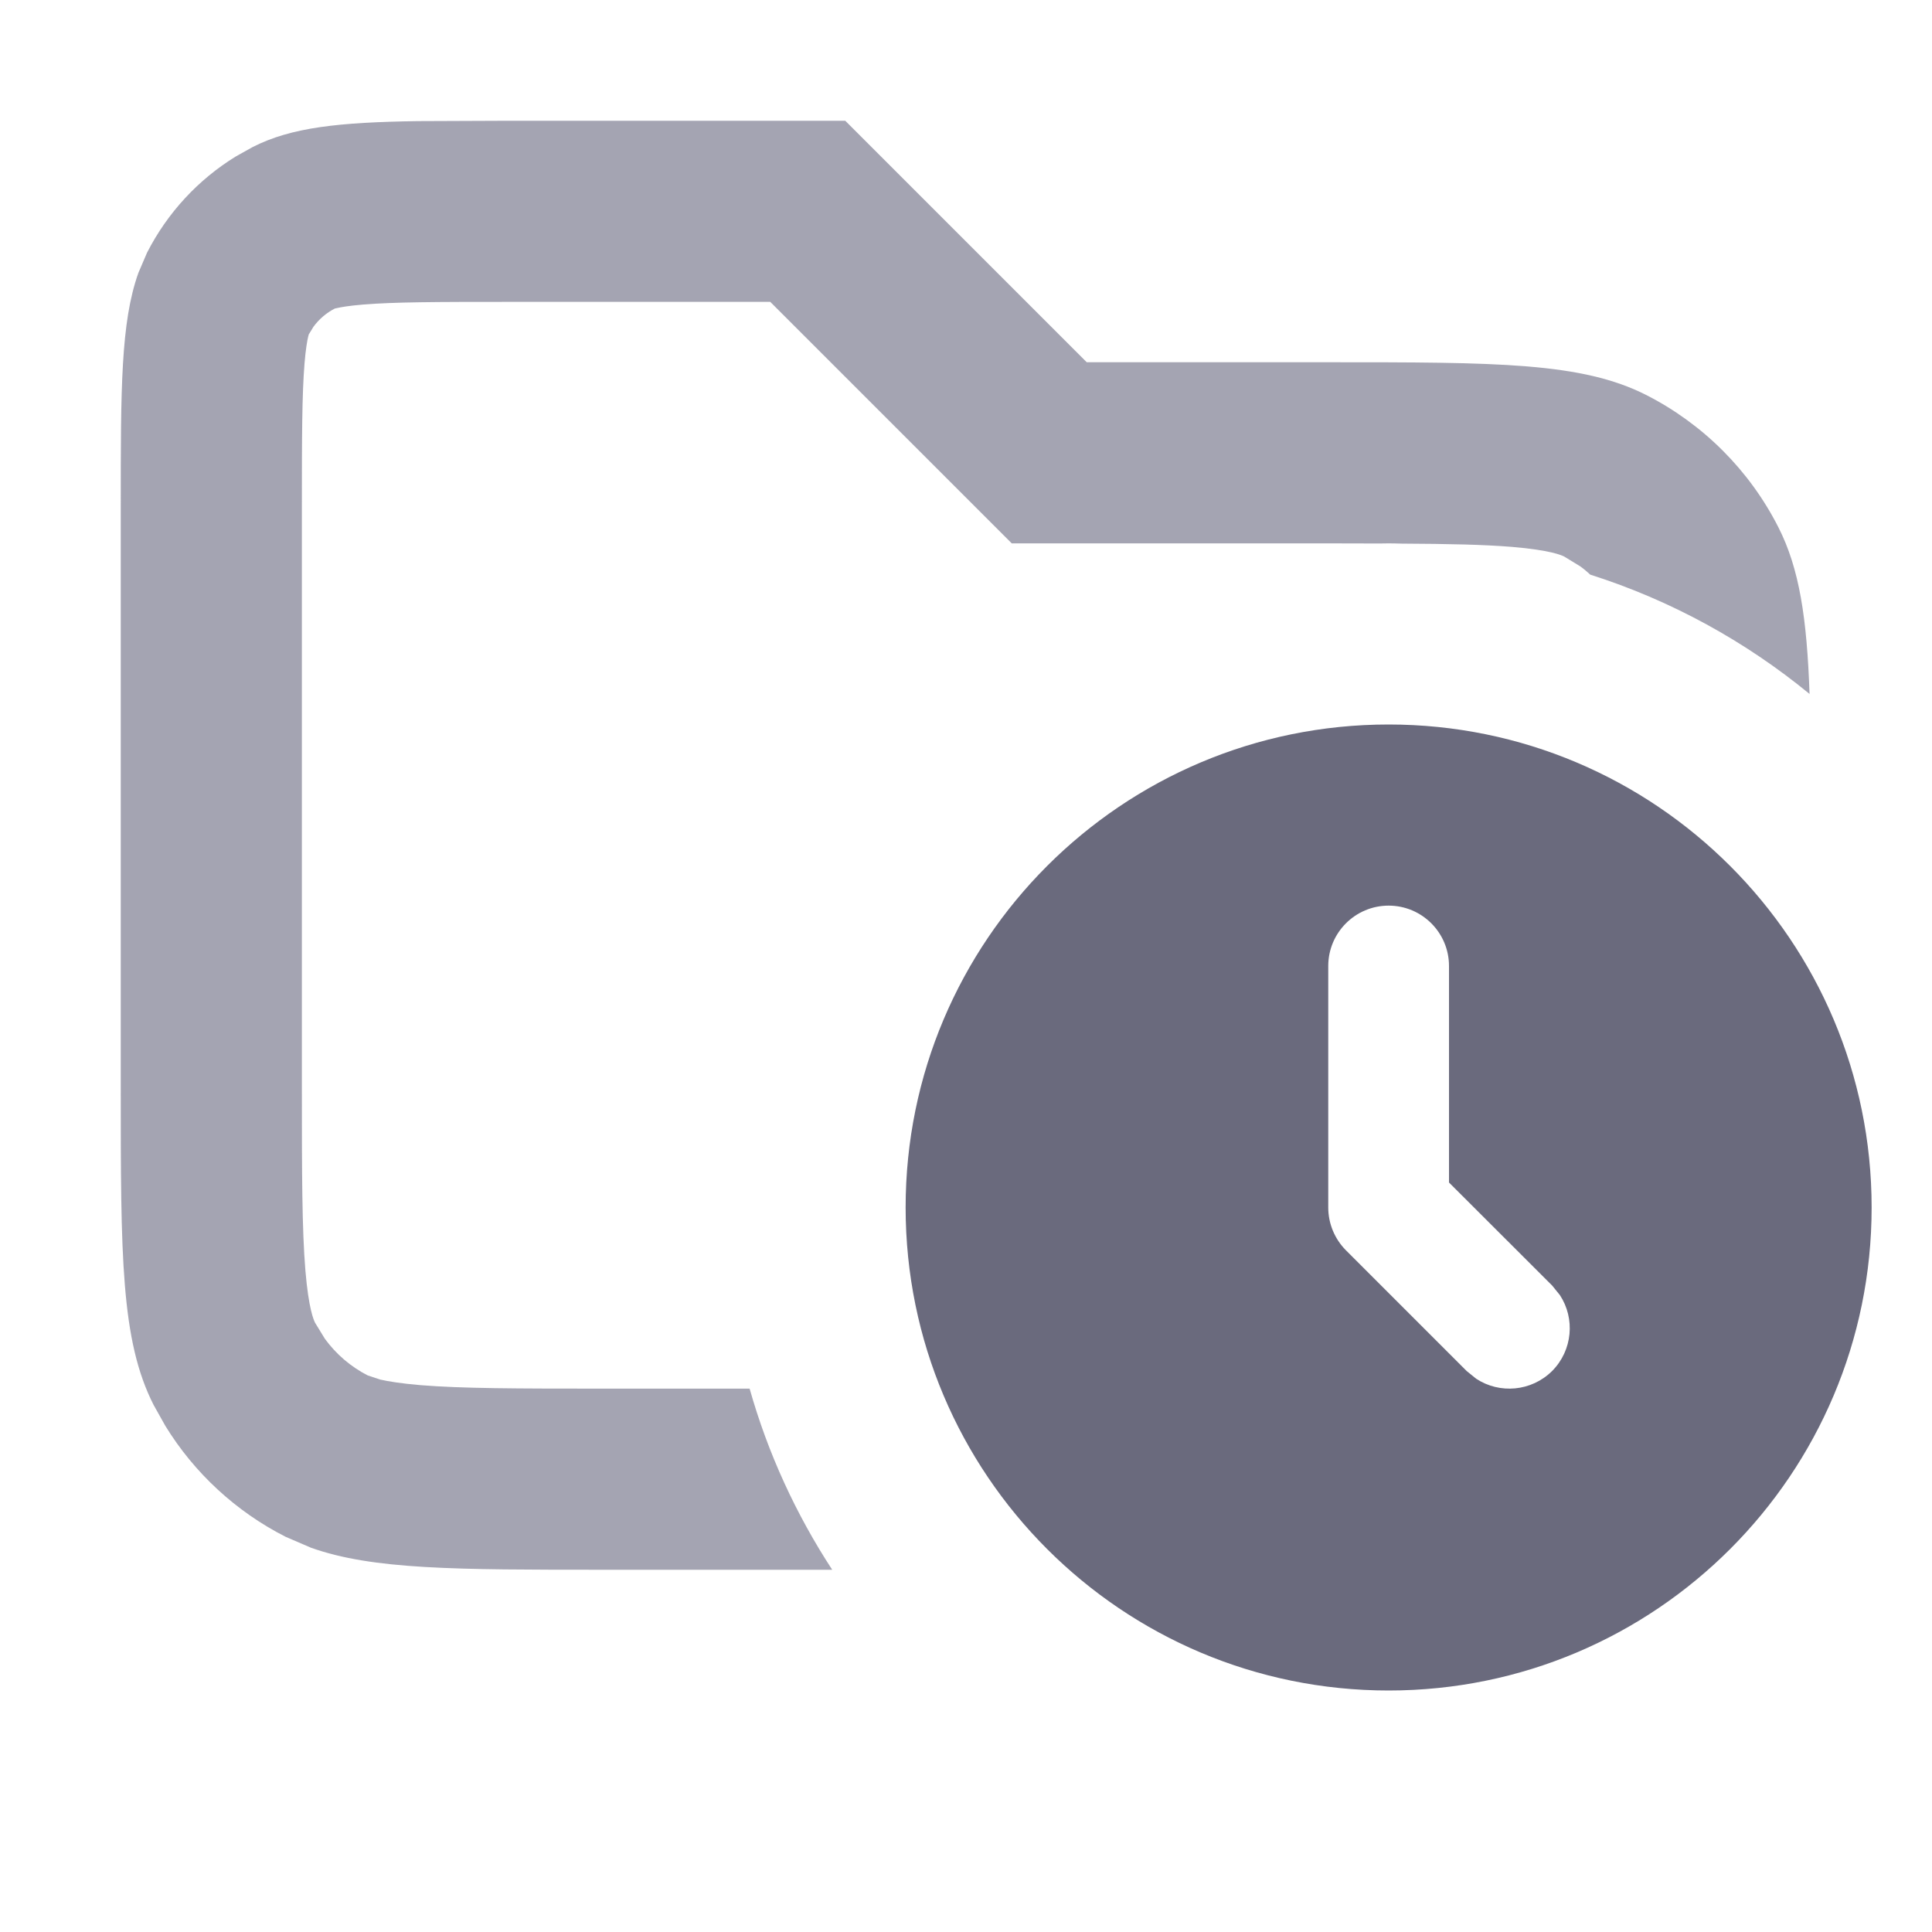 <svg width="16" height="16" viewBox="0 0 16 16" fill="none" xmlns="http://www.w3.org/2000/svg">
<path opacity="0.7" d="M9 3H11C12.4 3 13.1 3 13.635 3.272C14.105 3.512 14.488 3.895 14.727 4.365C14.903 4.71 14.964 5.123 14.986 5.747C14.455 5.311 13.84 4.972 13.17 4.759C13.144 4.735 13.117 4.712 13.088 4.691L12.954 4.609C12.933 4.599 12.844 4.556 12.52 4.529C12.285 4.51 11.999 4.504 11.608 4.502C11.572 4.501 11.536 4.5 11.5 4.5C11.475 4.5 11.449 4.501 11.424 4.501C11.294 4.501 11.153 4.5 11 4.5H8.379L6.379 2.5H4.2C3.616 2.5 3.267 2.501 3.009 2.522C2.888 2.532 2.821 2.544 2.788 2.552L2.773 2.555C2.703 2.591 2.642 2.643 2.596 2.706L2.555 2.773C2.571 2.741 2.542 2.768 2.522 3.009C2.501 3.267 2.5 3.616 2.5 4.2V9C2.5 9.725 2.501 10.178 2.529 10.52C2.556 10.844 2.599 10.933 2.609 10.954L2.691 11.088C2.784 11.215 2.905 11.319 3.046 11.391L3.149 11.425C3.215 11.44 3.318 11.457 3.48 11.471C3.822 11.499 4.275 11.5 5 11.5H6.208C6.36 12.038 6.593 12.542 6.892 13H5C3.775 13 3.086 13 2.574 12.817L2.365 12.727C1.954 12.518 1.609 12.199 1.369 11.808L1.272 11.635C1 11.1 1 10.4 1 9V4.2C1 3.22 1 2.669 1.146 2.26L1.218 2.092C1.386 1.763 1.641 1.487 1.954 1.295L2.092 1.218C2.413 1.054 2.808 1.013 3.458 1.003L4.2 1H7L9 3Z" fill="#7E7E92"/>
<path d="M11.5 6C13.709 6 15.5 7.791 15.5 10C15.5 12.209 13.709 14 11.5 14C9.291 14 7.5 12.209 7.5 10C7.5 7.791 9.291 6 11.5 6ZM11.5 7.5C11.224 7.5 11 7.724 11 8V10C11 10.133 11.053 10.26 11.146 10.354L12.146 11.354L12.225 11.418C12.419 11.546 12.683 11.524 12.854 11.354C13.024 11.183 13.046 10.919 12.918 10.725L12.854 10.646L12 9.793V8C12 7.724 11.776 7.5 11.5 7.5Z" fill="#6A6A7D"/>
</svg>
